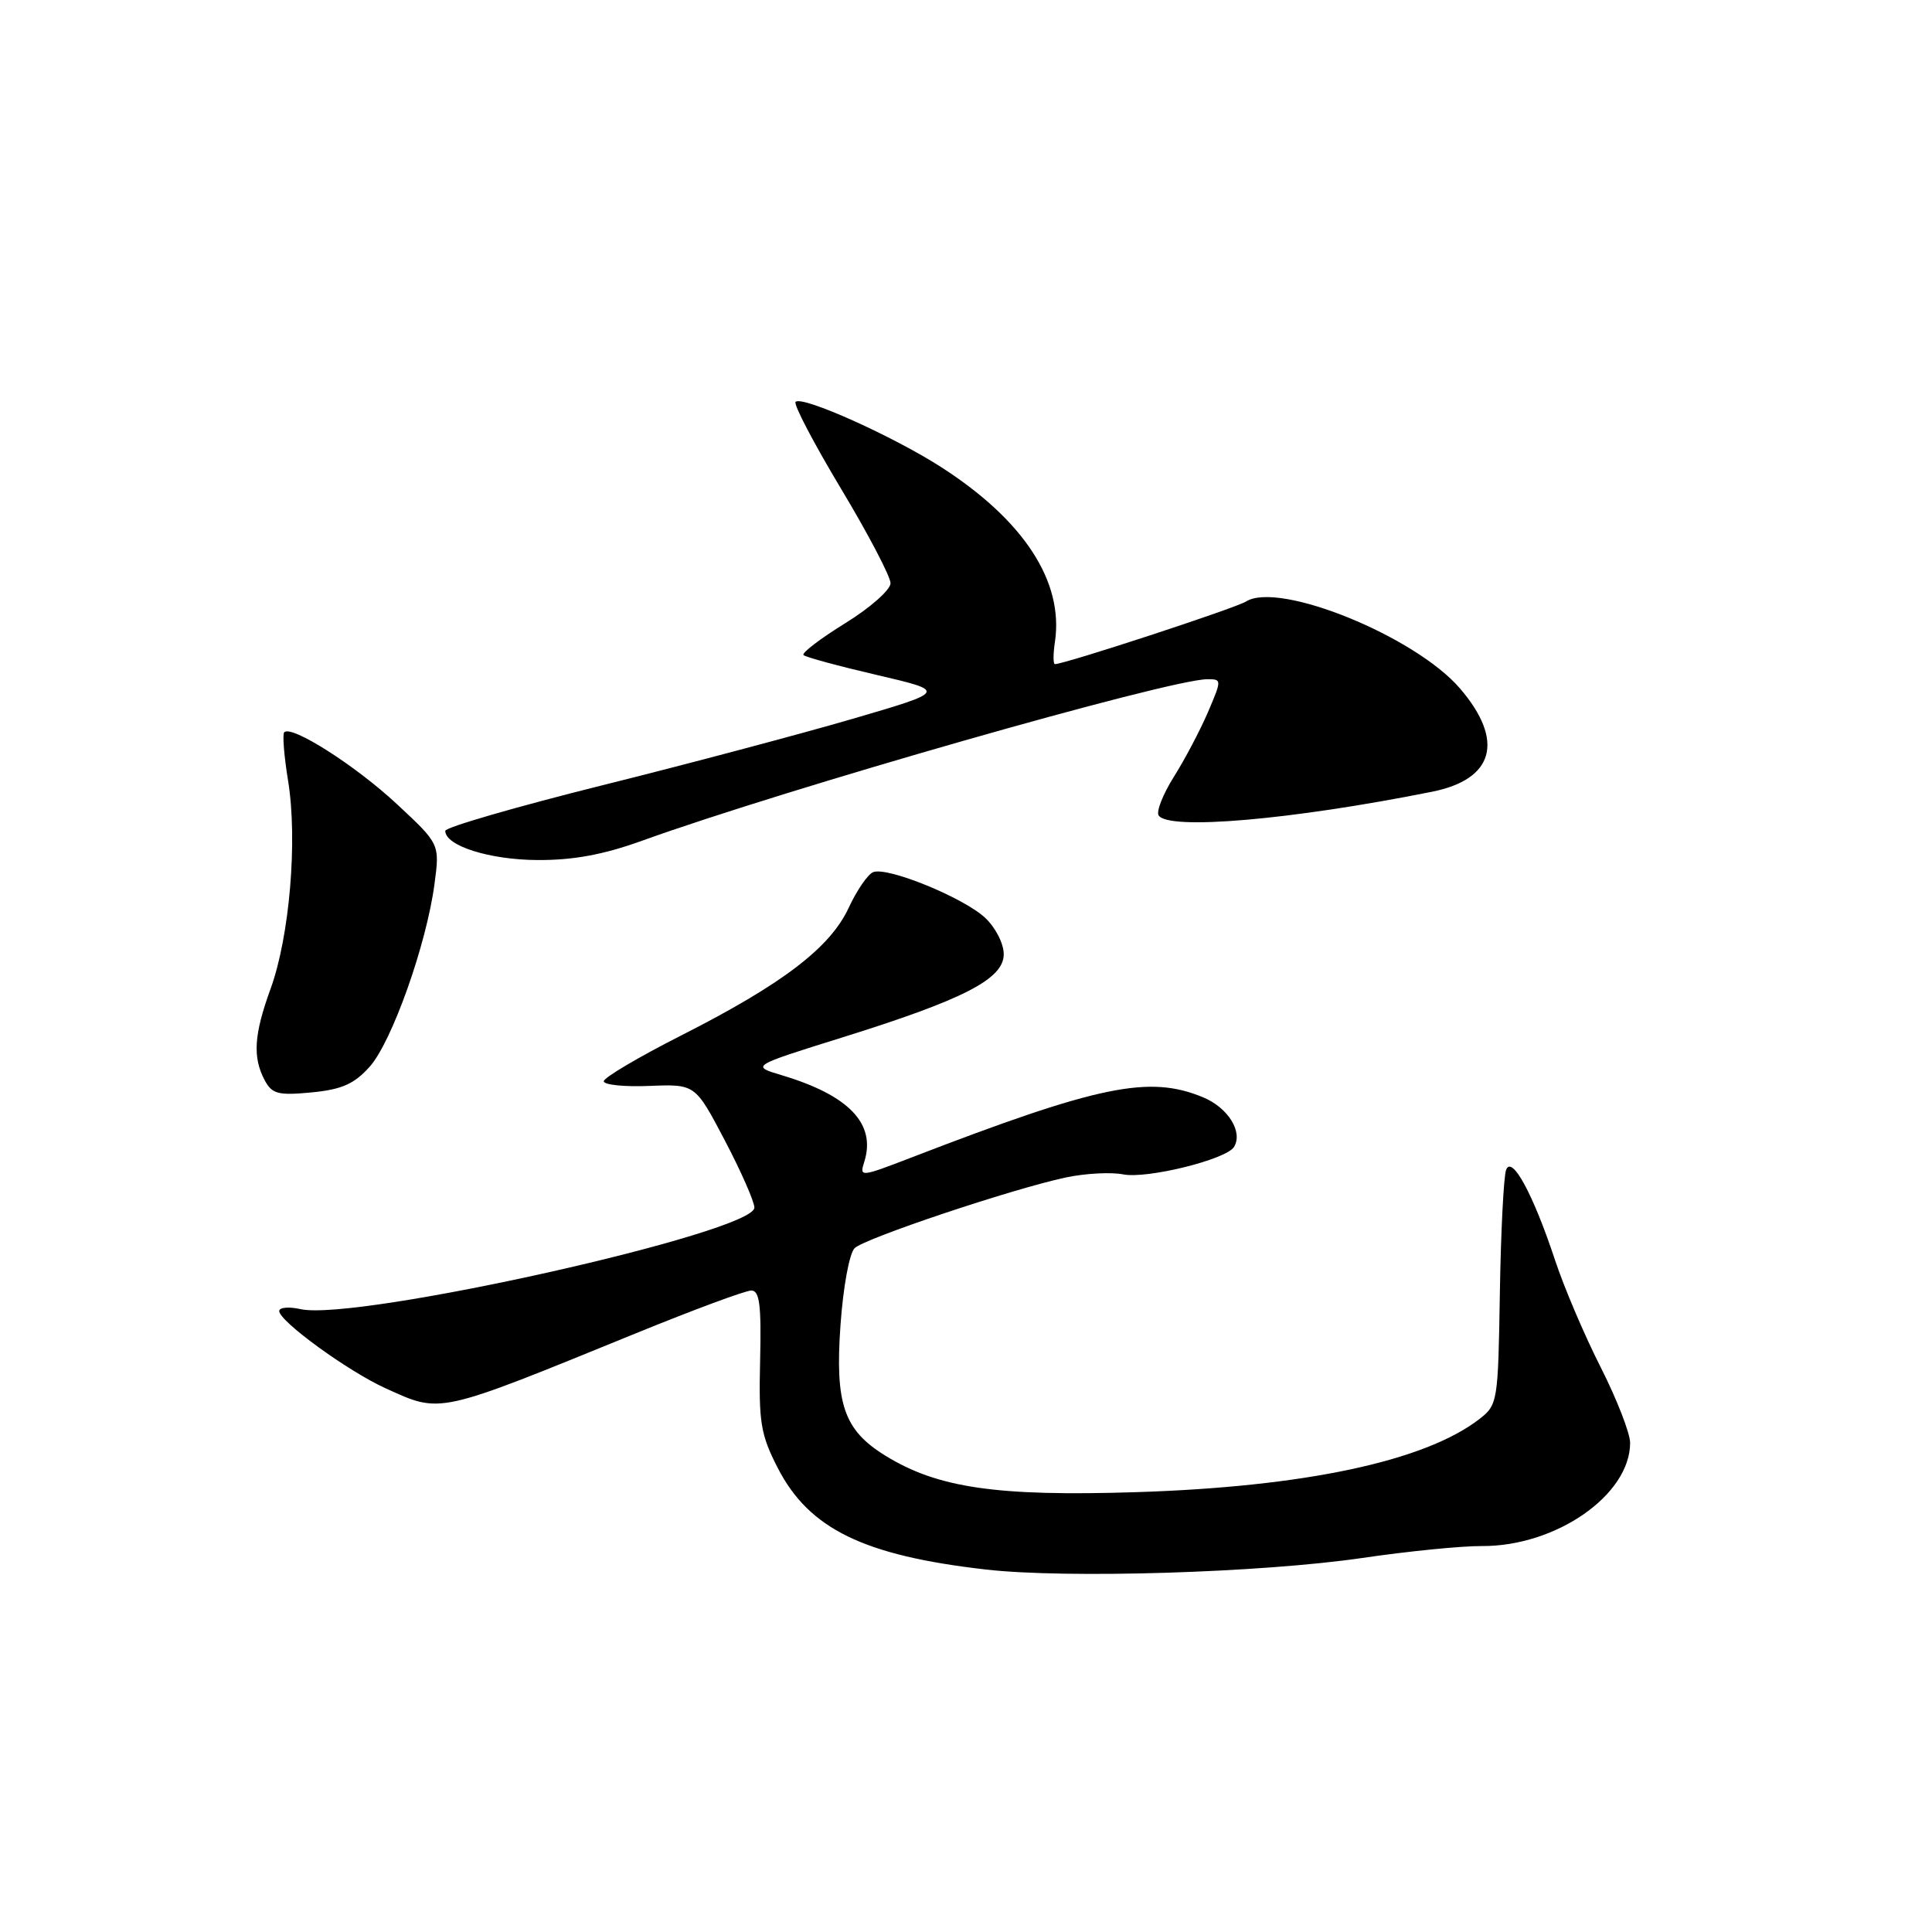 <?xml version="1.0" encoding="UTF-8" standalone="no"?>
<!DOCTYPE svg PUBLIC "-//W3C//DTD SVG 1.1//EN" "http://www.w3.org/Graphics/SVG/1.1/DTD/svg11.dtd" >
<svg xmlns="http://www.w3.org/2000/svg" xmlns:xlink="http://www.w3.org/1999/xlink" version="1.1" viewBox="0 0 256 256">
 <g >
 <path fill="currentColor"
d=" M 180.50 206.44 C 186.55 205.55 193.68 204.84 196.34 204.86 C 206.17 204.92 215.99 198.10 216.00 191.19 C 216.00 189.92 214.25 185.42 212.11 181.19 C 209.96 176.96 207.24 170.57 206.06 167.00 C 203.17 158.27 200.34 153.03 199.57 155.00 C 199.25 155.82 198.87 163.16 198.74 171.31 C 198.51 185.79 198.45 186.16 196.00 188.05 C 188.78 193.62 172.81 197.02 150.50 197.72 C 132.08 198.30 124.23 197.16 117.31 192.88 C 111.81 189.49 110.63 186.03 111.37 175.57 C 111.73 170.49 112.55 166.05 113.25 165.38 C 114.65 164.06 133.99 157.58 141.18 156.03 C 143.76 155.48 147.19 155.29 148.82 155.61 C 151.97 156.24 162.48 153.64 163.51 151.98 C 164.73 150.00 162.74 146.79 159.44 145.41 C 152.28 142.42 145.63 143.79 120.68 153.41 C 114.01 155.98 113.87 155.99 114.52 153.95 C 116.11 148.92 112.51 145.14 103.58 142.47 C 99.50 141.25 99.50 141.25 111.50 137.50 C 127.72 132.44 133.00 129.72 133.00 126.44 C 133.00 125.02 131.90 122.88 130.51 121.59 C 127.62 118.92 117.60 114.83 115.71 115.56 C 115.00 115.83 113.54 117.95 112.46 120.28 C 110.00 125.58 103.68 130.40 90.25 137.21 C 84.61 140.07 80.00 142.80 80.00 143.27 C 80.00 143.75 82.73 144.03 86.06 143.89 C 92.12 143.65 92.12 143.65 96.02 151.07 C 98.17 155.16 99.94 159.18 99.96 160.01 C 100.04 163.29 47.28 175.10 39.84 173.47 C 38.28 173.12 37.00 173.23 37.00 173.72 C 37.00 175.07 46.12 181.70 51.06 183.94 C 58.51 187.32 57.71 187.50 84.33 176.64 C 91.93 173.54 98.78 171.00 99.55 171.00 C 100.65 171.00 100.89 172.91 100.72 180.27 C 100.52 188.49 100.79 190.09 103.06 194.52 C 107.21 202.59 114.44 206.12 130.63 207.97 C 141.29 209.19 167.06 208.40 180.50 206.44 Z  M 48.99 141.34 C 51.93 138.04 56.51 125.14 57.57 117.15 C 58.28 111.84 58.28 111.84 52.56 106.52 C 47.11 101.44 38.61 96.03 37.66 97.03 C 37.41 97.29 37.64 100.20 38.18 103.50 C 39.45 111.34 38.37 124.09 35.86 131.00 C 33.64 137.11 33.45 140.10 35.09 143.17 C 36.05 144.96 36.89 145.17 41.29 144.75 C 45.30 144.36 46.93 143.64 48.99 141.34 Z  M 85.05 111.41 C 104.21 104.50 154.96 90.00 159.99 90.00 C 161.90 90.00 161.90 90.06 160.05 94.39 C 159.01 96.80 156.99 100.64 155.55 102.92 C 154.11 105.21 153.20 107.51 153.52 108.04 C 154.77 110.05 171.11 108.64 189.75 104.91 C 197.99 103.26 199.38 98.15 193.48 91.25 C 187.56 84.33 169.48 76.97 165.11 79.70 C 163.67 80.60 141.08 88.00 139.78 88.00 C 139.54 88.00 139.54 86.65 139.79 85.01 C 140.95 77.08 135.70 68.99 124.81 61.96 C 118.47 57.86 106.28 52.38 105.42 53.25 C 105.11 53.55 107.82 58.72 111.43 64.74 C 115.04 70.75 118.00 76.40 118.00 77.28 C 118.00 78.16 115.29 80.55 111.98 82.59 C 108.68 84.63 106.19 86.53 106.47 86.80 C 106.74 87.07 111.12 88.26 116.20 89.44 C 125.45 91.60 125.45 91.60 112.97 95.25 C 106.11 97.25 91.16 101.23 79.75 104.07 C 68.34 106.92 59.00 109.63 59.00 110.09 C 59.00 112.07 64.84 113.92 71.19 113.96 C 75.95 113.99 79.95 113.25 85.05 111.41 Z "/>
</g>
</svg>
